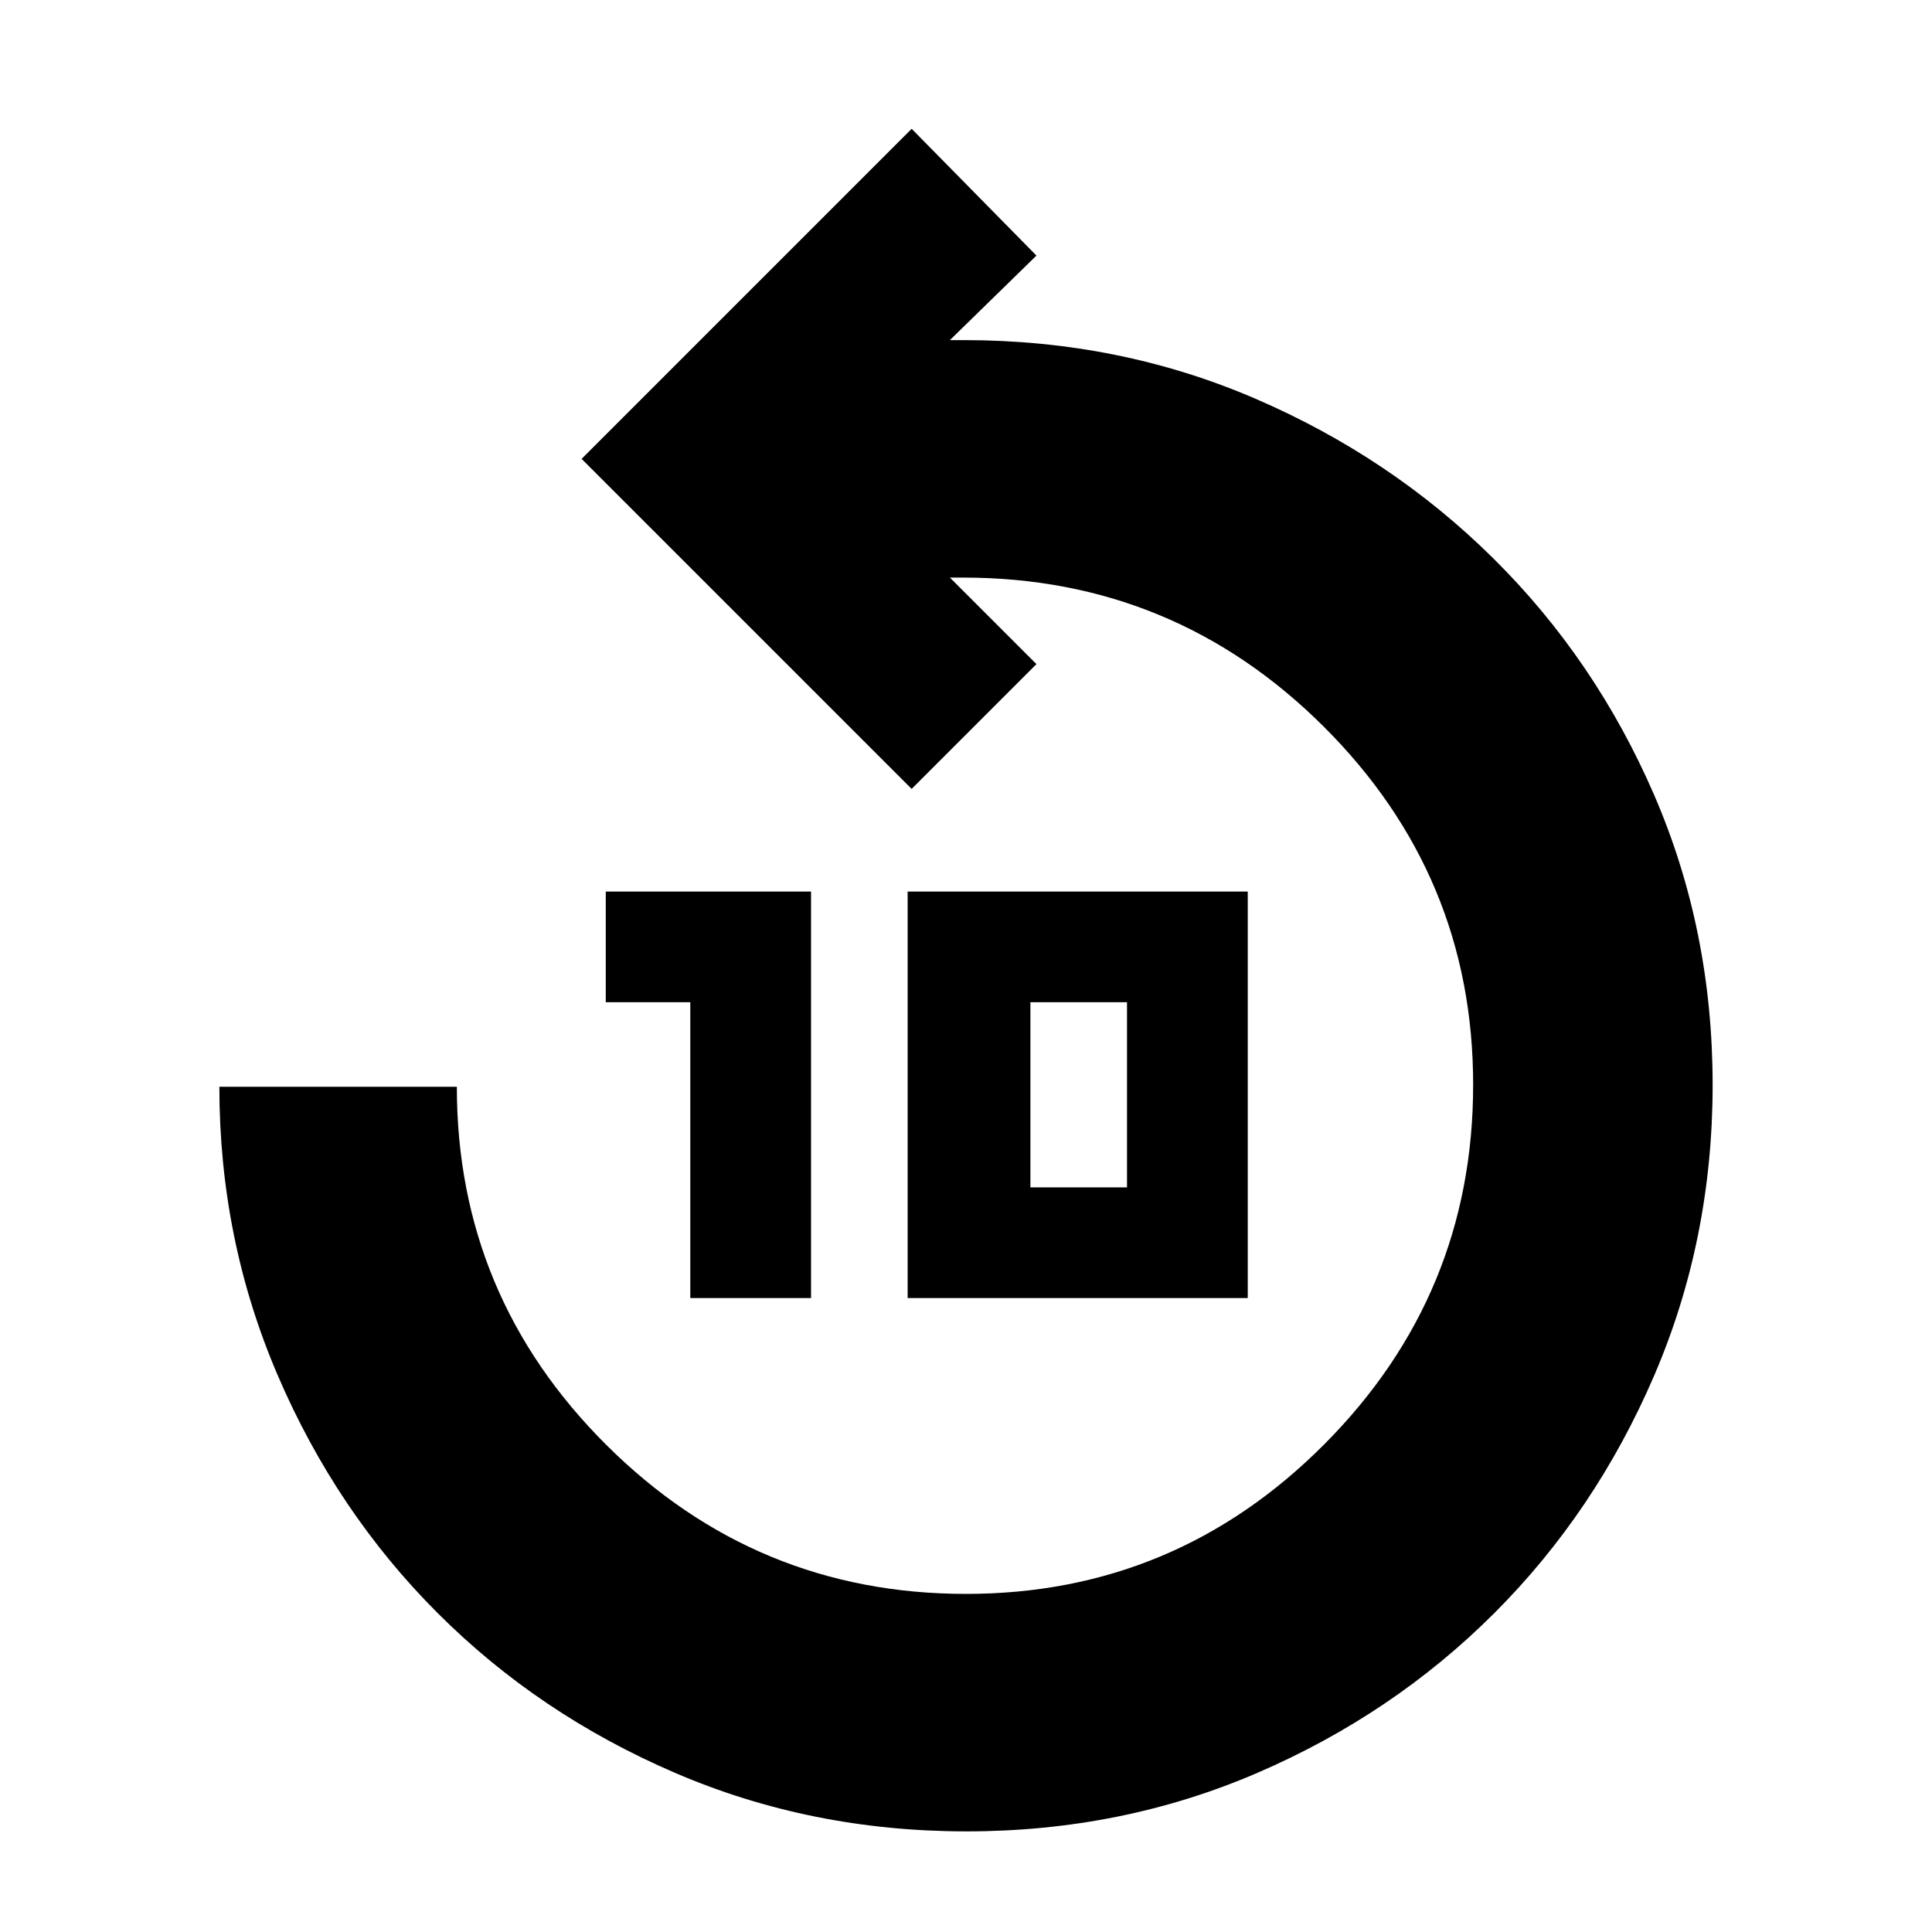 <svg xmlns="http://www.w3.org/2000/svg" height="20" viewBox="0 -960 960 960" width="20"><path d="M480.206-50Q403-50 335.367-79.1q-67.634-29.1-117.9-79.367-50.267-50.266-79.367-117.9Q109-344 109-420h118q0 103.986 74.298 177.993Q375.596-168 480-168q103.986 0 177.993-74.298Q732-316.596 732-421q0-103.986-74.298-177.993Q583.404-673 478.61-673H472l43 43-62 62-164-164 164-164 62 63-43 42h7q77.282 0 144.774 29.1 67.493 29.1 118.259 79.367 50.767 50.266 79.867 117.46Q851-497.879 851-420.94q0 76.94-29.1 144.573-29.1 67.634-79.367 117.9Q692.267-108.2 624.84-79.1 557.413-50 480.206-50ZM343-315v-147h-42v-55h102v202h-60Zm108 0v-202h169v202H451Zm61-55h48v-92h-48v92Z"/></svg>